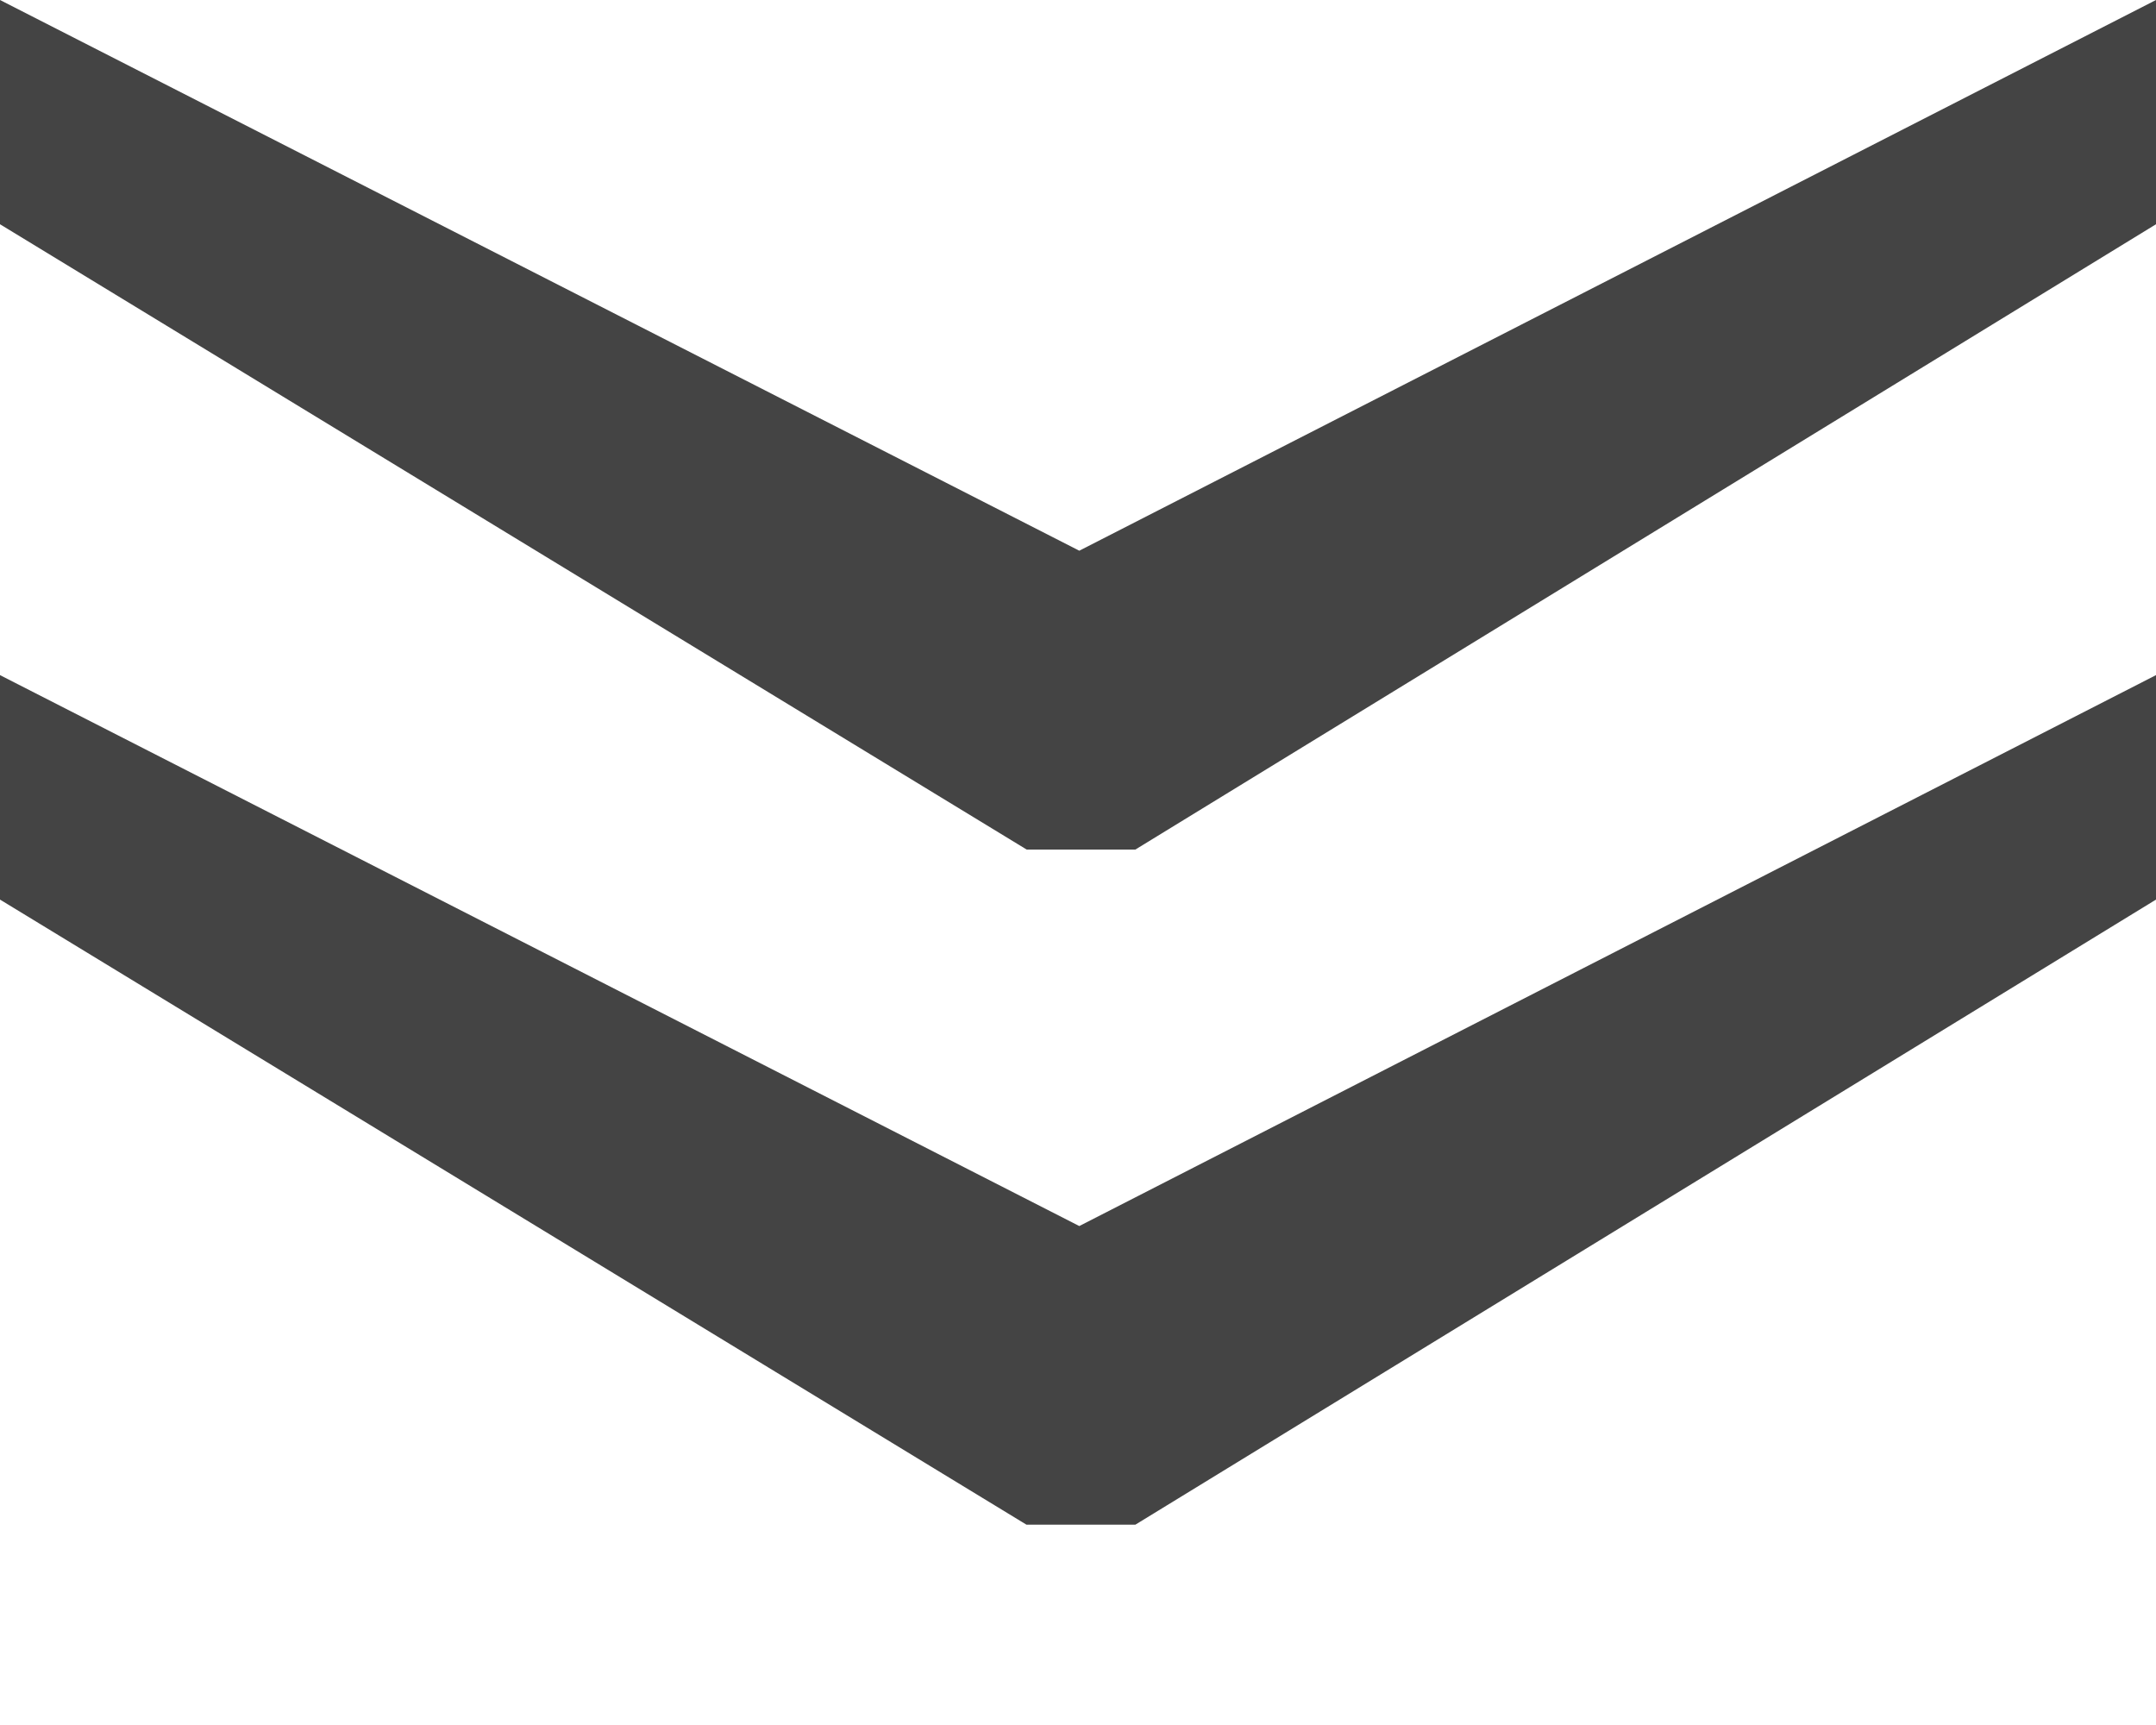 <svg xmlns="http://www.w3.org/2000/svg" width="10" height="8" viewBox="1.5 0 10 8" enable-background="new 1.5 0 10 8"><path fill="#444" d="M6.506 2.554l4.994-2.554v1.04l-4.734 2.9h-.504l-4.762-2.9v-1.04l5.006 2.554zm0 3.132l4.994-2.555v1.041l-4.734 2.899h-.505l-4.761-2.899v-1.041l5.006 2.555z"/></svg>